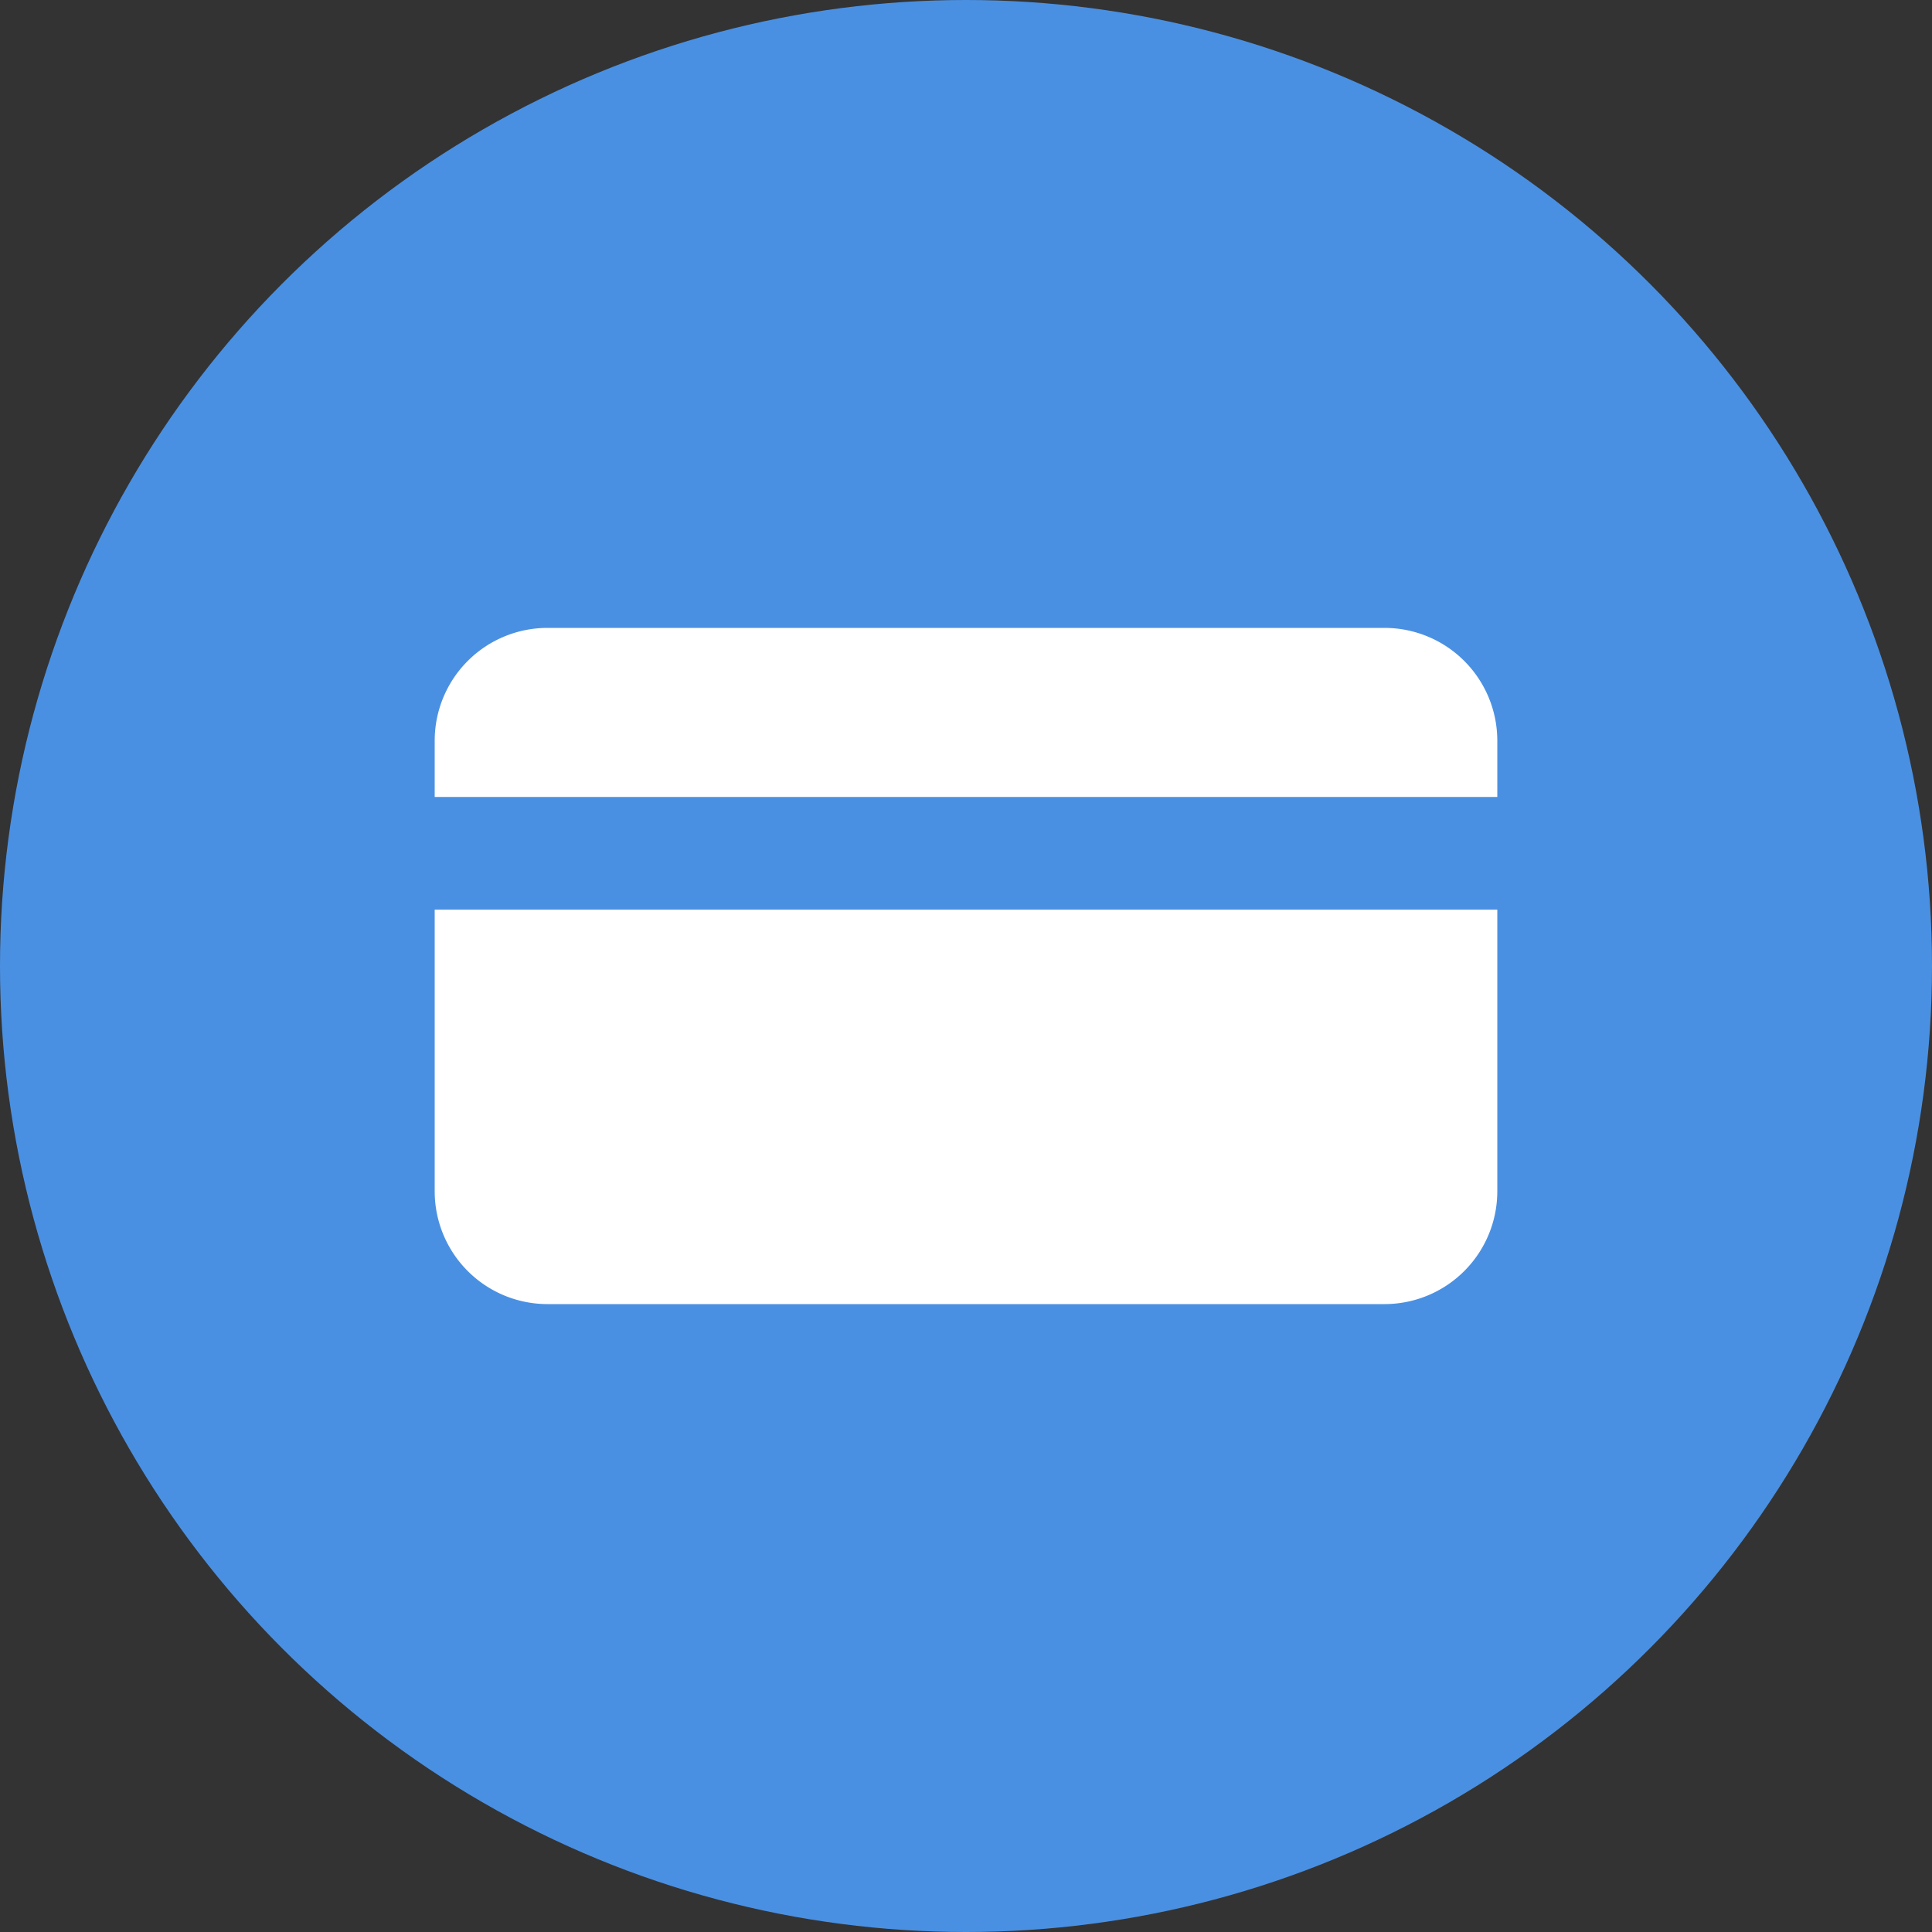 <svg xmlns="http://www.w3.org/2000/svg" width="120" height="120" viewBox="0 0 120 120">
    <rect x="0" y="0" width="120" height="120" fill="#333333" stroke="none"/>
    <g data-name="ic_debit">
        <circle data-name="Oval 7" cx="60" cy="60" r="60" fill="#4a90e2"/>
        <path data-name="Combined Shape" d="M86 81H34a7.008 7.008 0 0 1-7-7V56.5h66V74a7.008 7.008 0 0 1-7 7zm7-31.5H27V46a7.008 7.008 0 0 1 7-7h52a7.008 7.008 0 0 1 7 7v3.5z" fill="#fff"/>
    </g>
</svg>
